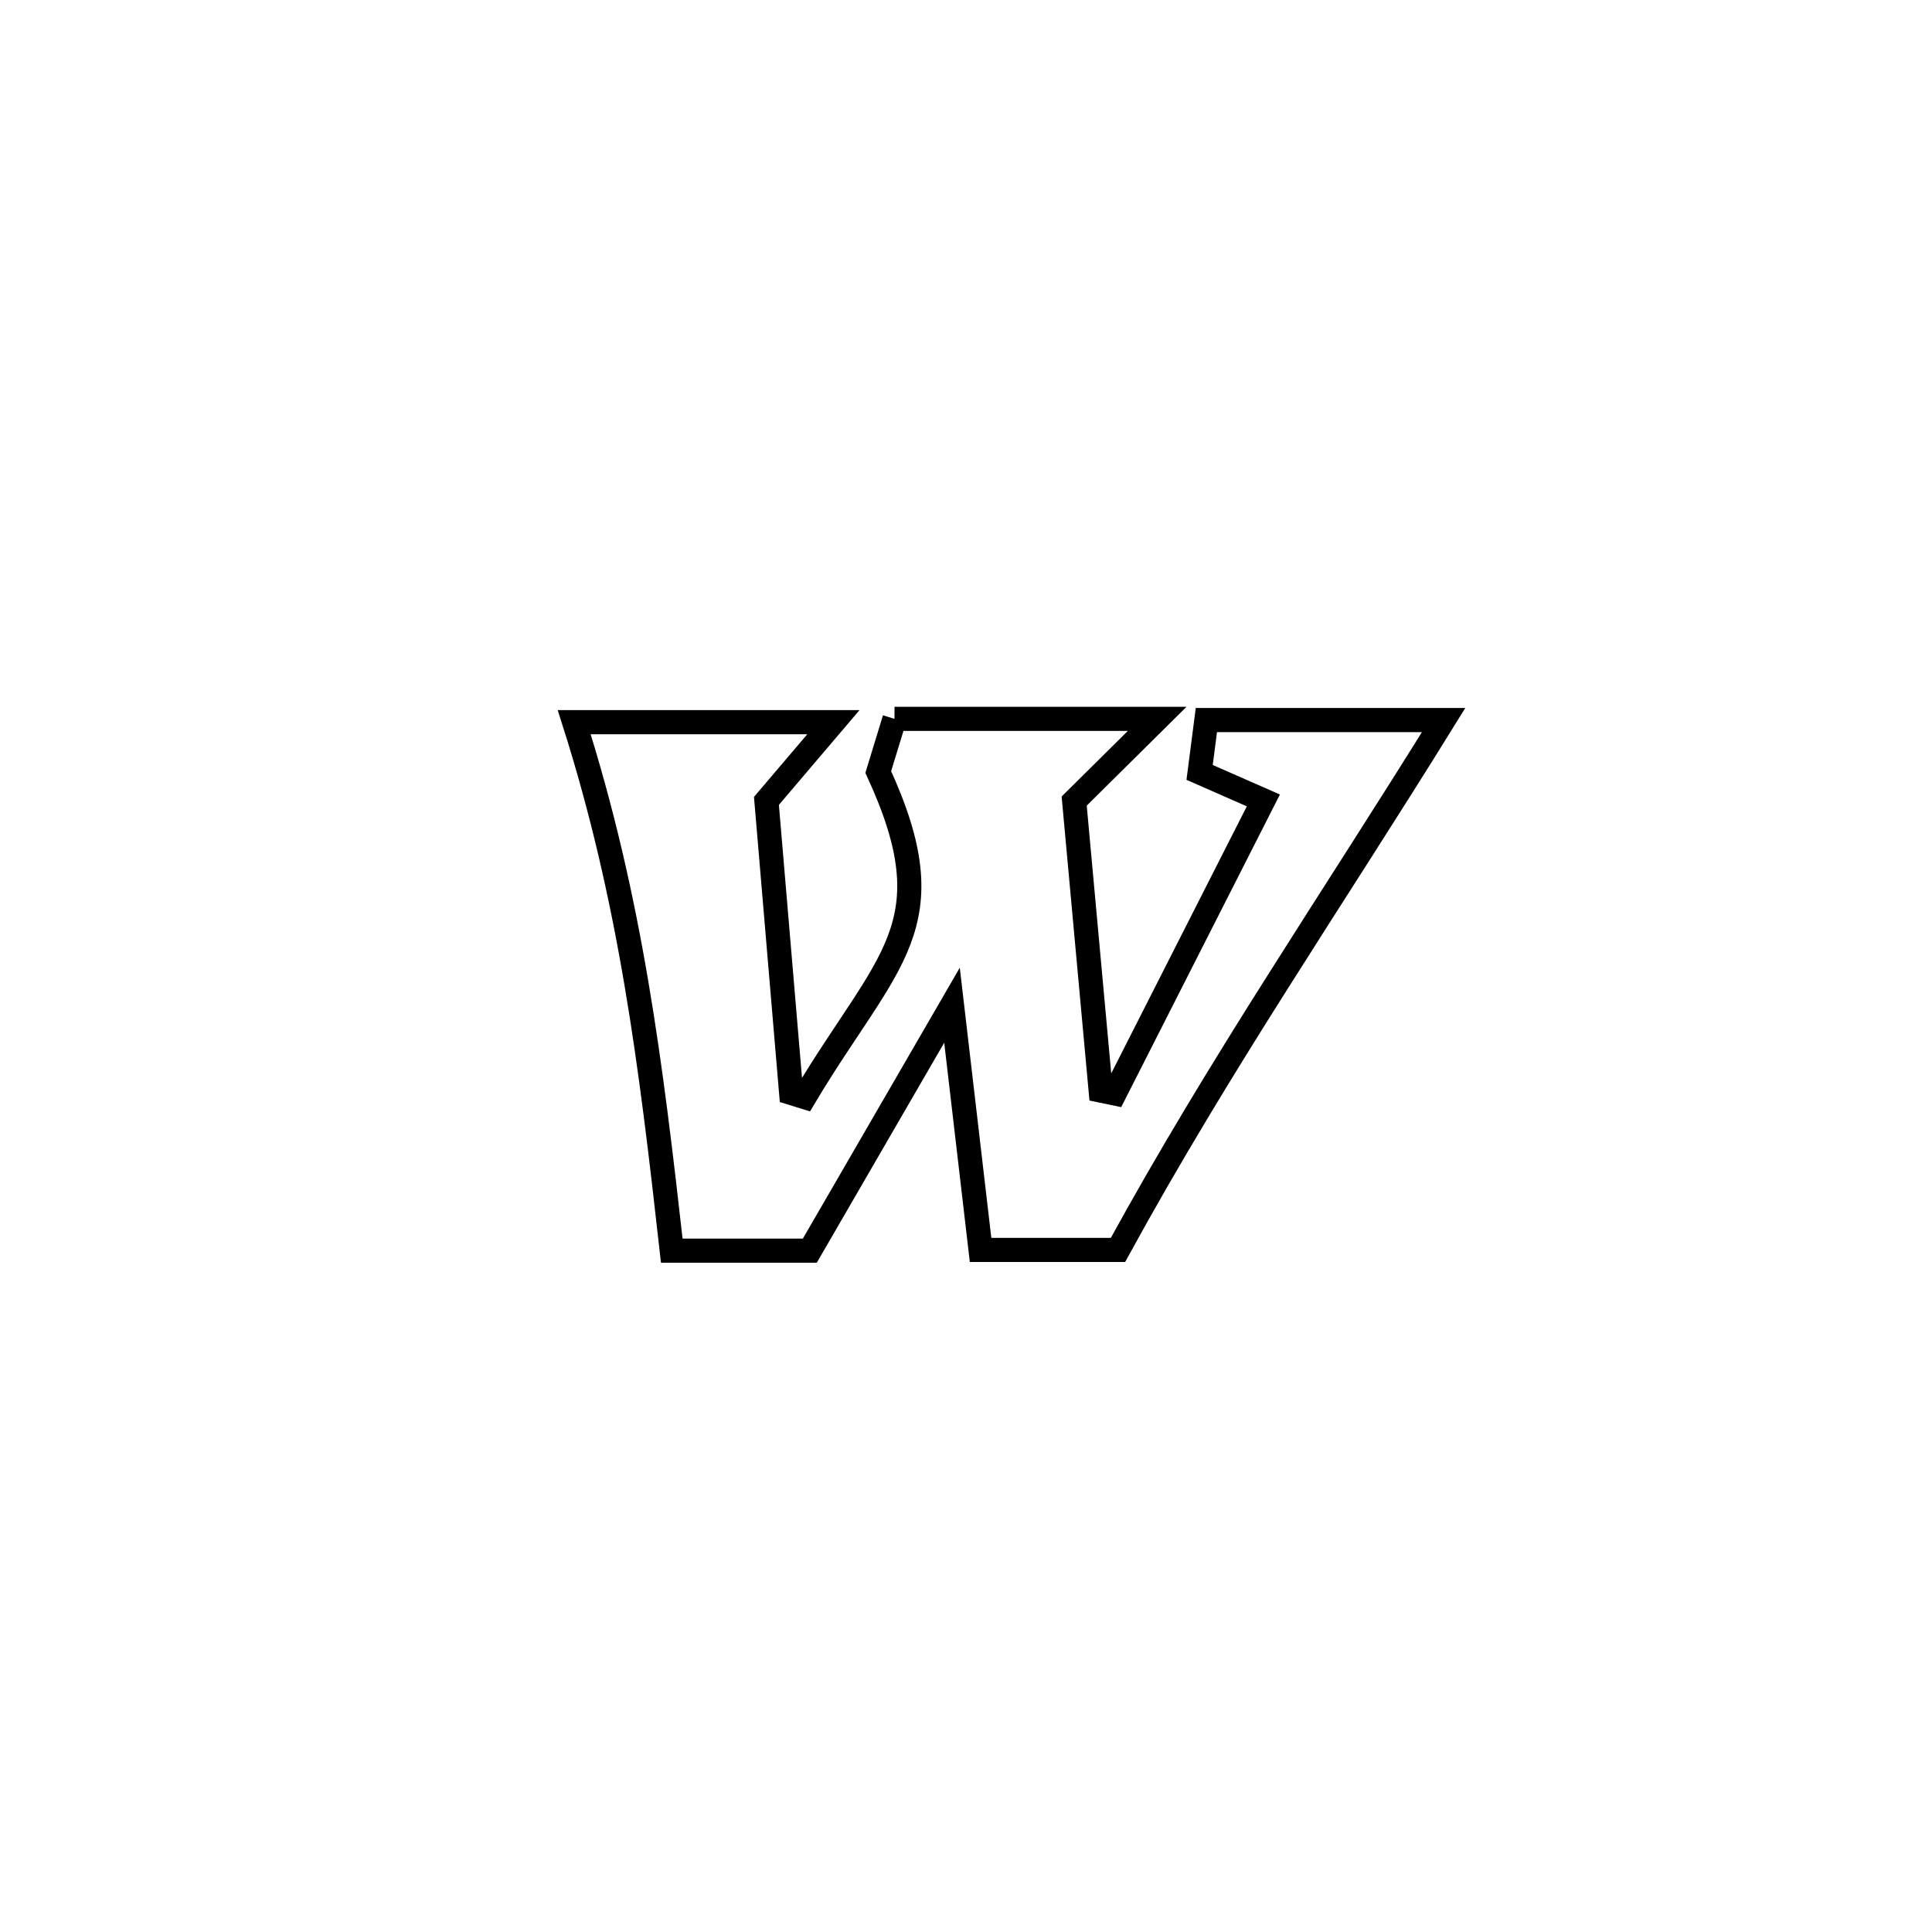 <svg xmlns="http://www.w3.org/2000/svg" viewBox="0.0 0.0 24.0 24.0" height="200px" width="200px"><path fill="none" stroke="black" stroke-width=".3" stroke-opacity="1.0"  filling="0" d="M11.112 8.93 L11.112 8.93 C11.135 8.93 14.332 8.93 14.375 8.93 L14.375 8.93 C14.032 9.27 13.688 9.61 13.344 9.951 L13.344 9.951 C13.353 10.045 13.666 13.47 13.673 13.547 L13.673 13.547 C13.731 13.559 13.788 13.571 13.846 13.583 L13.846 13.583 C14.462 12.369 15.078 11.156 15.694 9.943 L15.694 9.943 C15.43 9.827 15.166 9.711 14.902 9.595 L14.902 9.595 C14.93 9.378 14.958 9.162 14.986 8.945 L14.986 8.945 C15.103 8.945 17.876 8.945 17.933 8.945 L17.933 8.945 C17.254 10.043 16.559 11.11 15.876 12.192 C15.192 13.273 14.521 14.37 13.888 15.527 L13.888 15.527 C13.319 15.527 12.75 15.527 12.181 15.527 L12.181 15.527 C12.063 14.514 11.944 13.5 11.826 12.487 L11.826 12.487 C11.237 13.503 10.649 14.519 10.06 15.536 L10.06 15.536 C9.488 15.536 8.917 15.536 8.345 15.536 L8.345 15.536 C8.085 13.213 7.836 11.183 7.133 8.971 L7.133 8.971 C8.207 8.971 9.28 8.971 10.353 8.971 L10.353 8.971 C10.076 9.297 9.799 9.623 9.521 9.949 L9.521 9.949 C9.624 11.158 9.726 12.367 9.828 13.576 L9.828 13.576 C9.884 13.593 9.939 13.611 9.994 13.628 L9.994 13.628 C11.023 11.904 11.792 11.506 10.91 9.59 L10.91 9.59 C10.977 9.37 11.044 9.15 11.112 8.93 L11.112 8.93"></path></svg>
